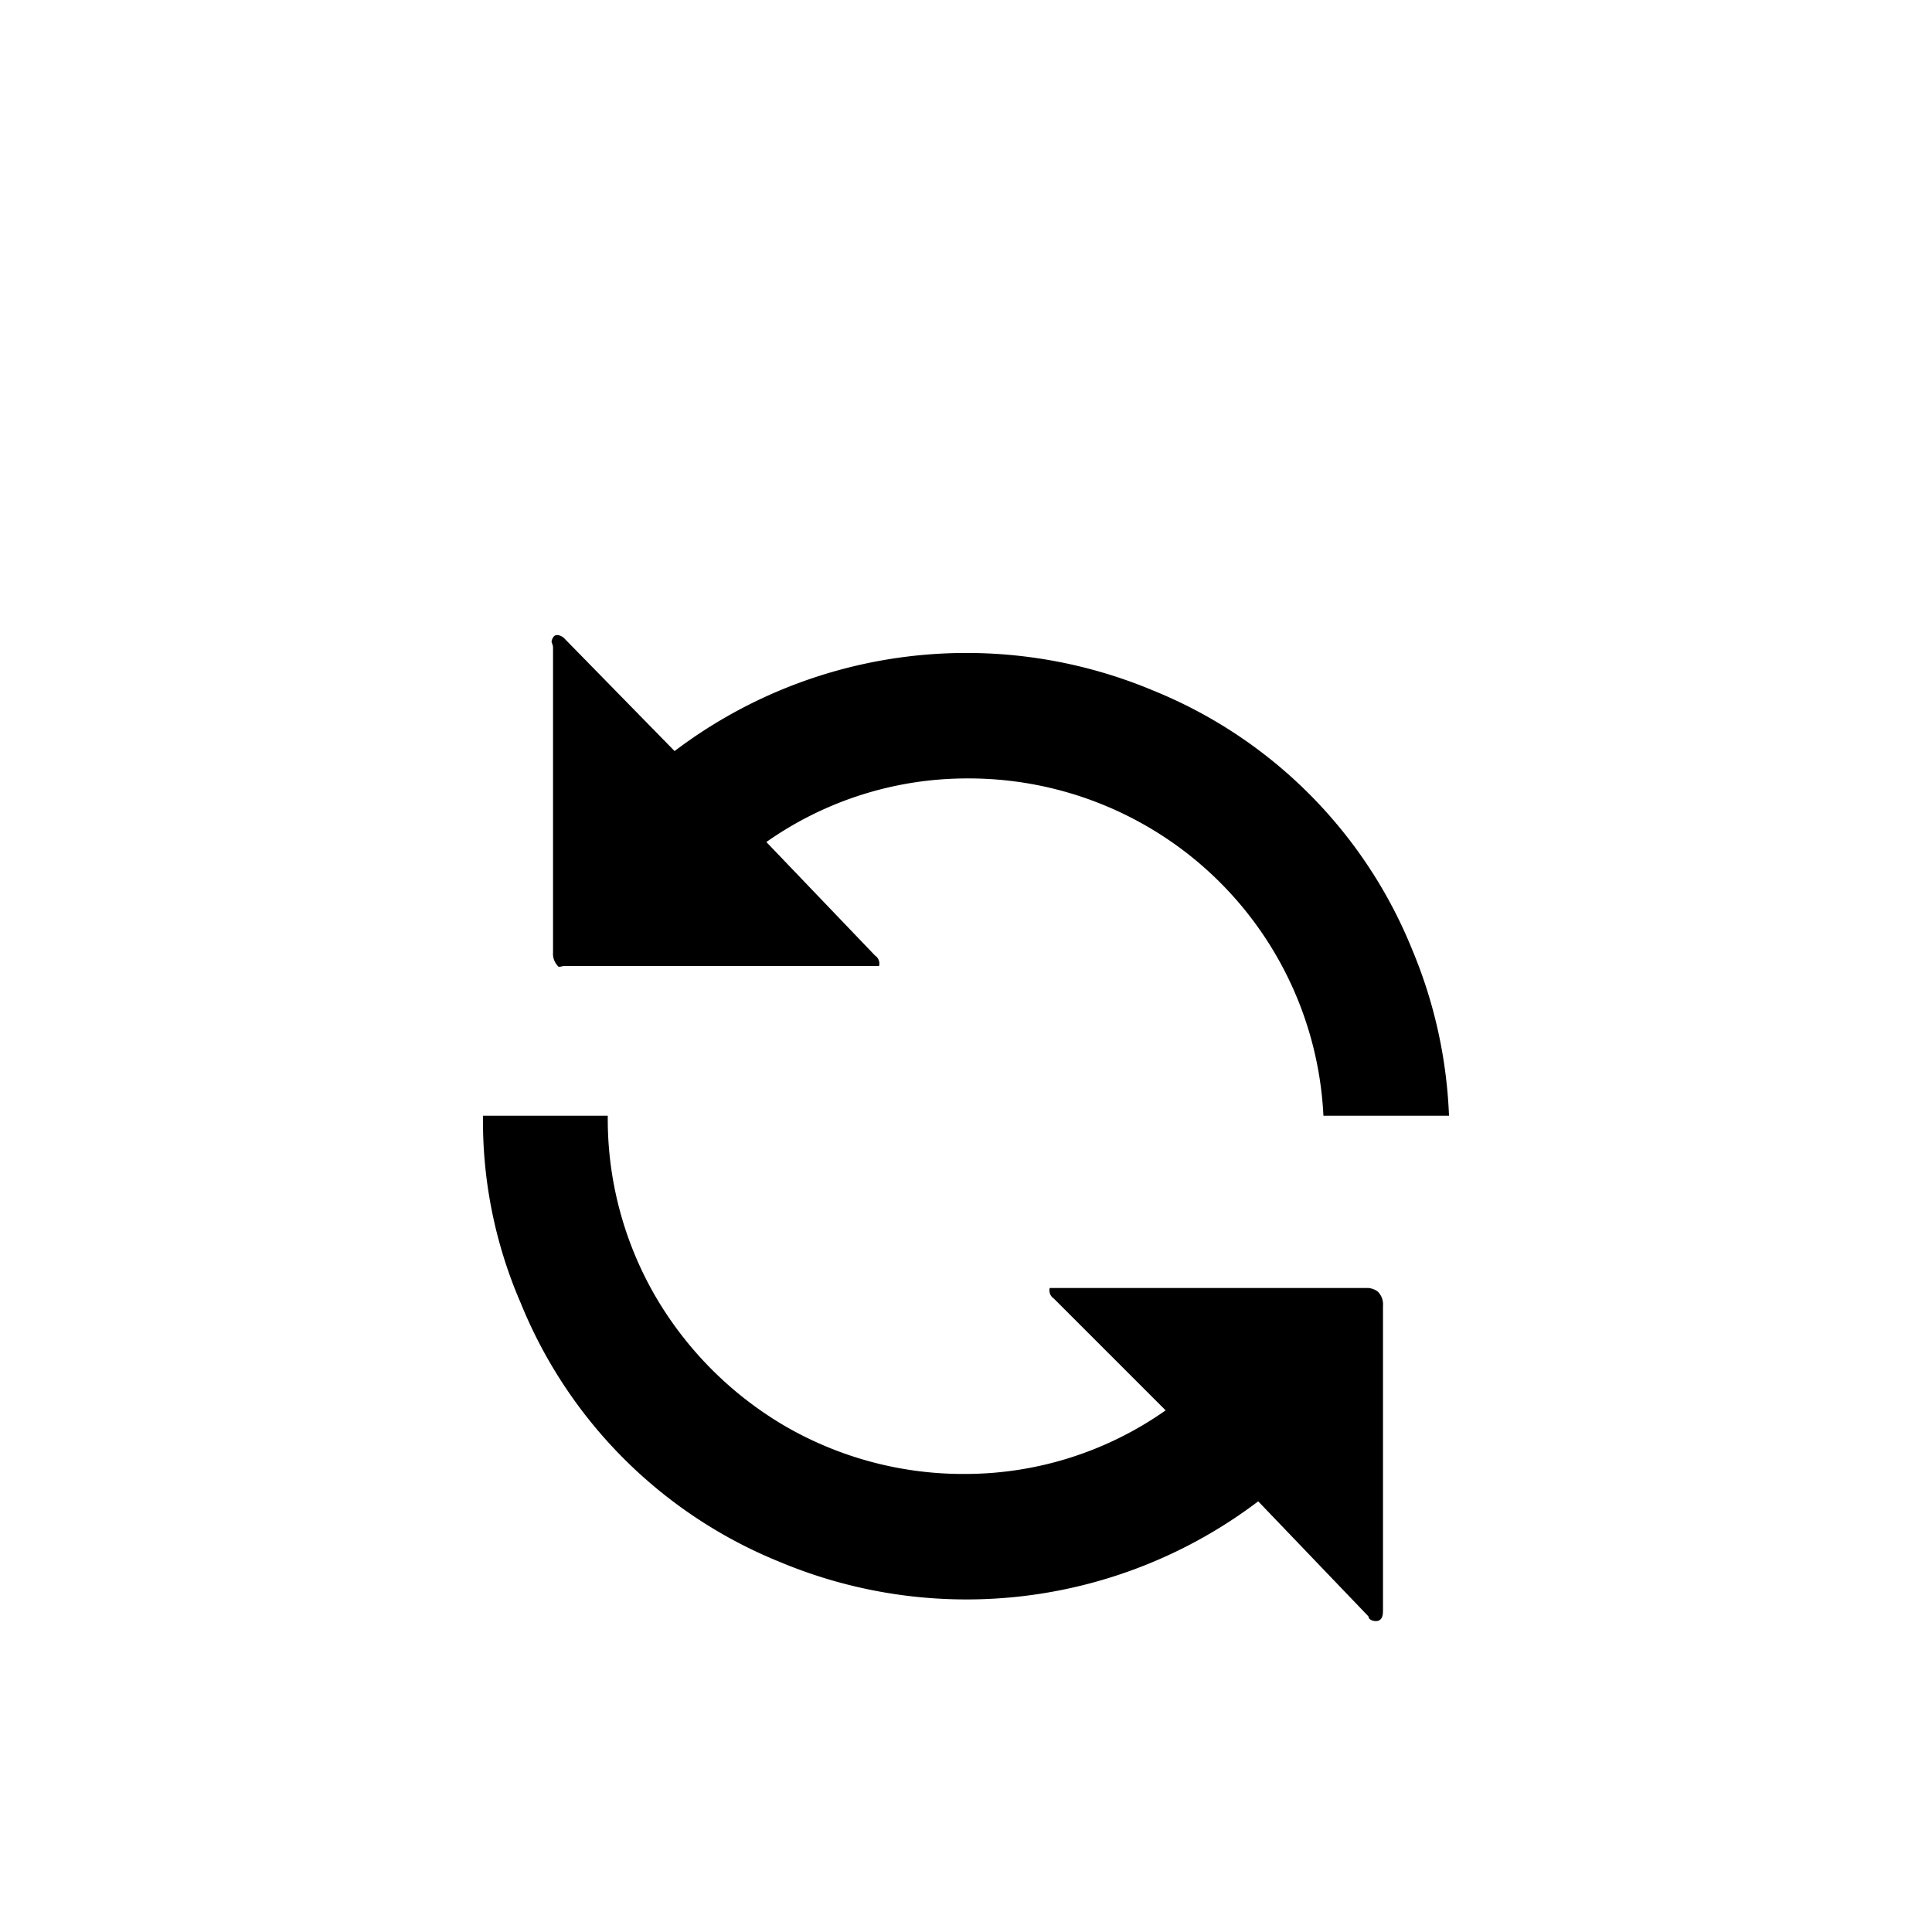 <svg id="Layer_1" data-name="Layer 1" xmlns="http://www.w3.org/2000/svg" viewBox="0 0 24 24"><title>masked_icons_fonts</title><path d="M7,12h3.78c.08,0,.13,0,.14,0a.12.12,0,0,0-.05-.13L9.52,10.46A4.33,4.33,0,0,1,12,9.67a4.42,4.42,0,0,1,2.24.59,4.4,4.4,0,0,1,2.2,3.6h0v0H18v0h0a5.93,5.93,0,0,0-.46-2.07,5.83,5.83,0,0,0-3.21-3.21,6,6,0,0,0-5.95.75L7,7.92s-.09-.07-.13,0,0,.06,0,.13v3.78a.22.22,0,0,0,.07.18A.24.24,0,0,0,7,12ZM17,16H13.18c-.08,0-.13,0-.14,0a.12.12,0,0,0,.05.13l1.39,1.39a4.33,4.33,0,0,1-2.48.79,4.42,4.42,0,0,1-2.24-.59,4.49,4.49,0,0,1-1.62-1.62,4.39,4.39,0,0,1-.59-2.24v0H6v0a5.68,5.68,0,0,0,.47,2.33,5.83,5.83,0,0,0,3.21,3.21,6,6,0,0,0,5.95-.75L17,20.08c0,.05.09.07.13.05s.05-.06.05-.13V16.22a.22.22,0,0,0-.07-.18A.24.24,0,0,0,17,16Z"/></svg>